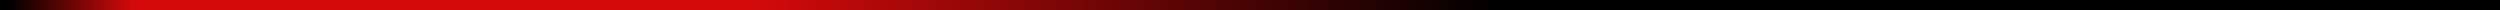 <?xml version="1.0" encoding="utf-8"?>
<svg xmlns="http://www.w3.org/2000/svg"
     viewBox="0 0 1000 4"
     preserveAspectRatio="none"
     width="100%" height="4" role="img" aria-label="Animated Seamless Gradient Divider">
  <defs>
    <!-- Gradiente SEAMLESS: Negro -> Rojo Intenso -> Desvanecido a Negro -->
    <linearGradient id="g" x1="0" x2="1" y1="0" y2="0">
      
      <!-- 1. Inicio: Negro. Crucial para que el loop sea invisible -->
      <stop offset="0%"    stop-color="#000000"/>
      
      <!-- 2. Rápido ascenso a Rojo Intenso -->
      <stop offset="5%"    stop-color="#D40A0A"/>
      
      <!-- 3. Pico de Rojo (sección más brillante) -->
      <stop offset="30%"   stop-color="#D40A0A"/>
      
      <!-- 4. Desvanecimiento suave a Negro -->
      <stop offset="60%"   stop-color="#000000"/>
      
      <!-- 5. Final: Mantiene el Negro. Asegura que el punto de unión (100% con 0%) sea Negro con Negro -->
      <stop offset="100%"  stop-color="#000000"/>
    </linearGradient>

    <!-- Patrón con las dimensiones y animación deseadas -->
    <pattern id="p" patternUnits="userSpaceOnUse" width="1000" height="4" patternTransform="translate(0,0)">
      <rect width="1000" height="4" fill="url(#g)" />
      
      <!-- Animación que desplaza el patrón 1000px sobre 2s -->
      <animateTransform attributeName="patternTransform"
                        type="translate"
                        from="0 0"
                        to="1000 0"
                        dur="2s"
                        repeatCount="indefinite" />
    </pattern>
  </defs>

  <!-- Único rect que cubre TODO el ancho y se rellena con el pattern en movimiento -->
  <rect x="0" y="0" width="100%" height="4" fill="url(#p)" />
</svg>
